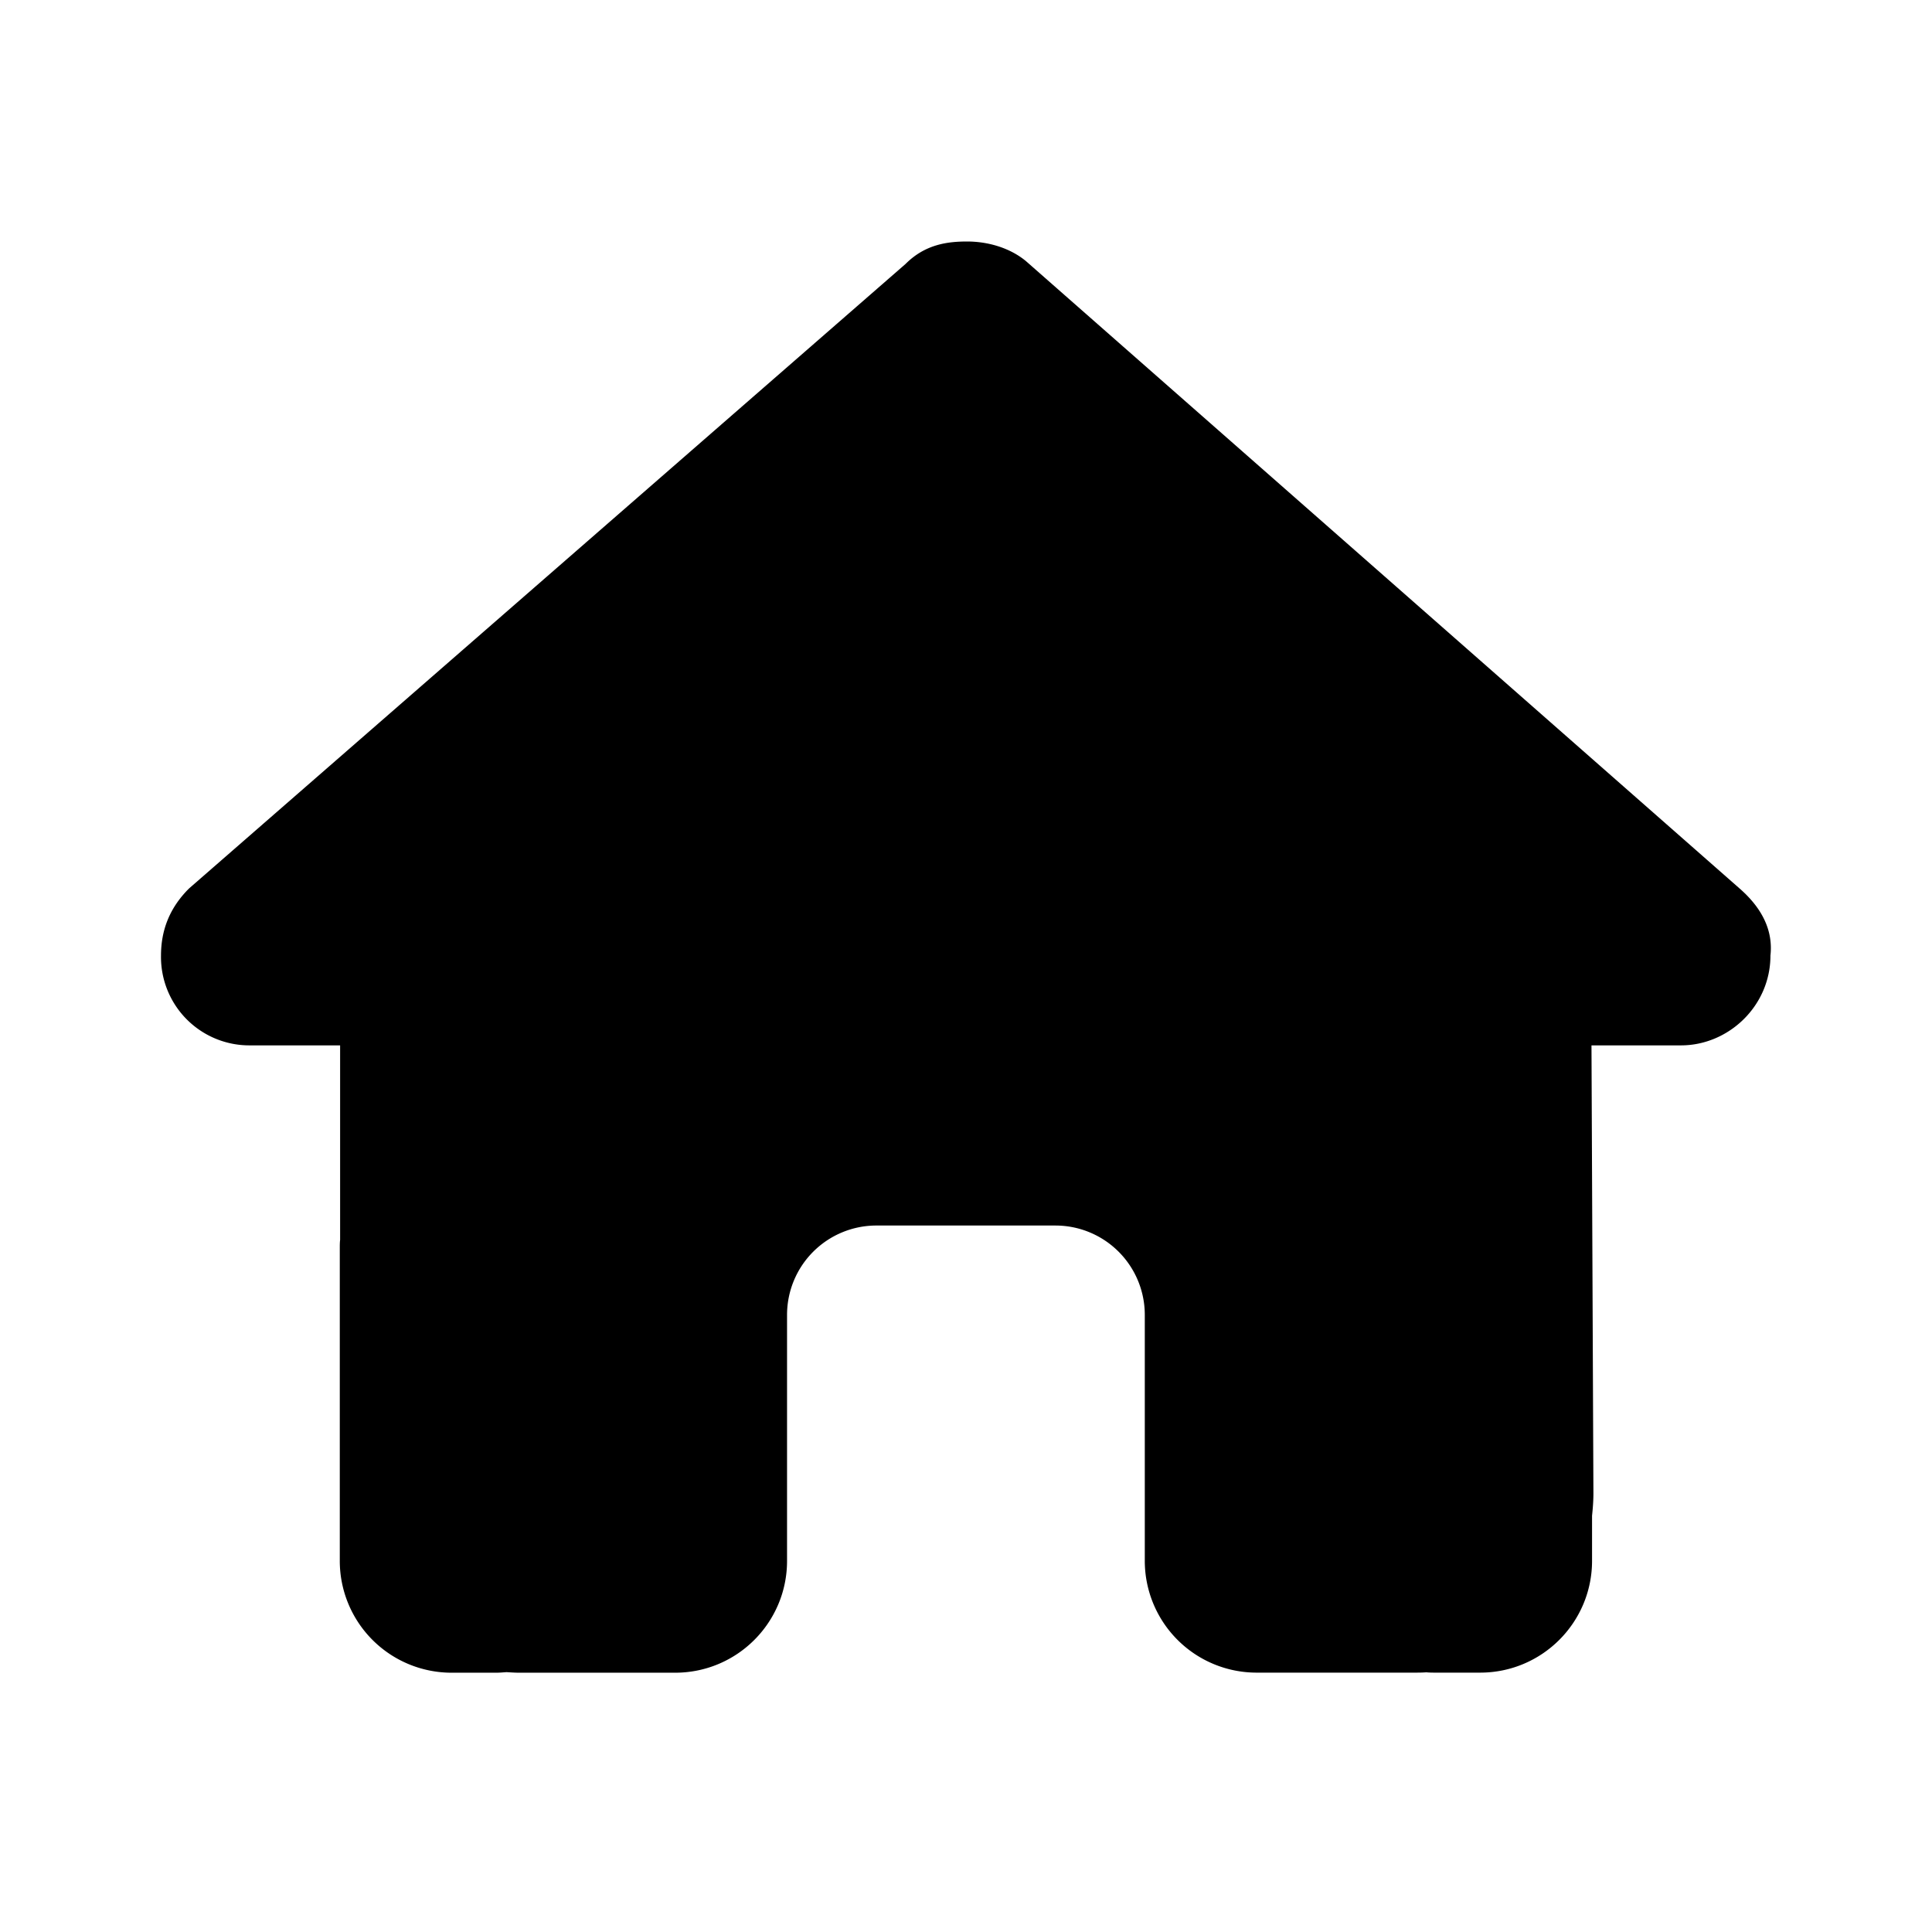 <svg xmlns="http://www.w3.org/2000/svg" width="24" height="24" fill="currentColor" viewBox="0 0 24 24">
  <path d="M21.993 11.871c0 .625-.52 1.115-1.111 1.115H19.77l.024 5.563c0 .093-.007.187-.017.28v.56c0 .767-.622 1.389-1.39 1.389h-.555c-.038 0-.076 0-.114-.004-.049.004-.098.004-.146.004H15.61a1.389 1.389 0 0 1-1.389-1.39V16.334a1.11 1.11 0 0 0-1.11-1.11h-2.223a1.11 1.11 0 0 0-1.111 1.11v3.056c0 .767-.622 1.389-1.39 1.389h-1.94c-.052 0-.104-.004-.156-.007-.042.003-.084.007-.125.007H5.61a1.389 1.389 0 0 1-1.389-1.39V15.5c0-.031 0-.066.004-.097v-2.417H3.11A1.098 1.098 0 0 1 2 11.871c0-.312.104-.59.347-.833l8.903-7.76c.243-.243.52-.278.764-.278.243 0 .52.07.73.243l8.867 7.795c.278.243.417.521.382.833Z"/>
</svg>